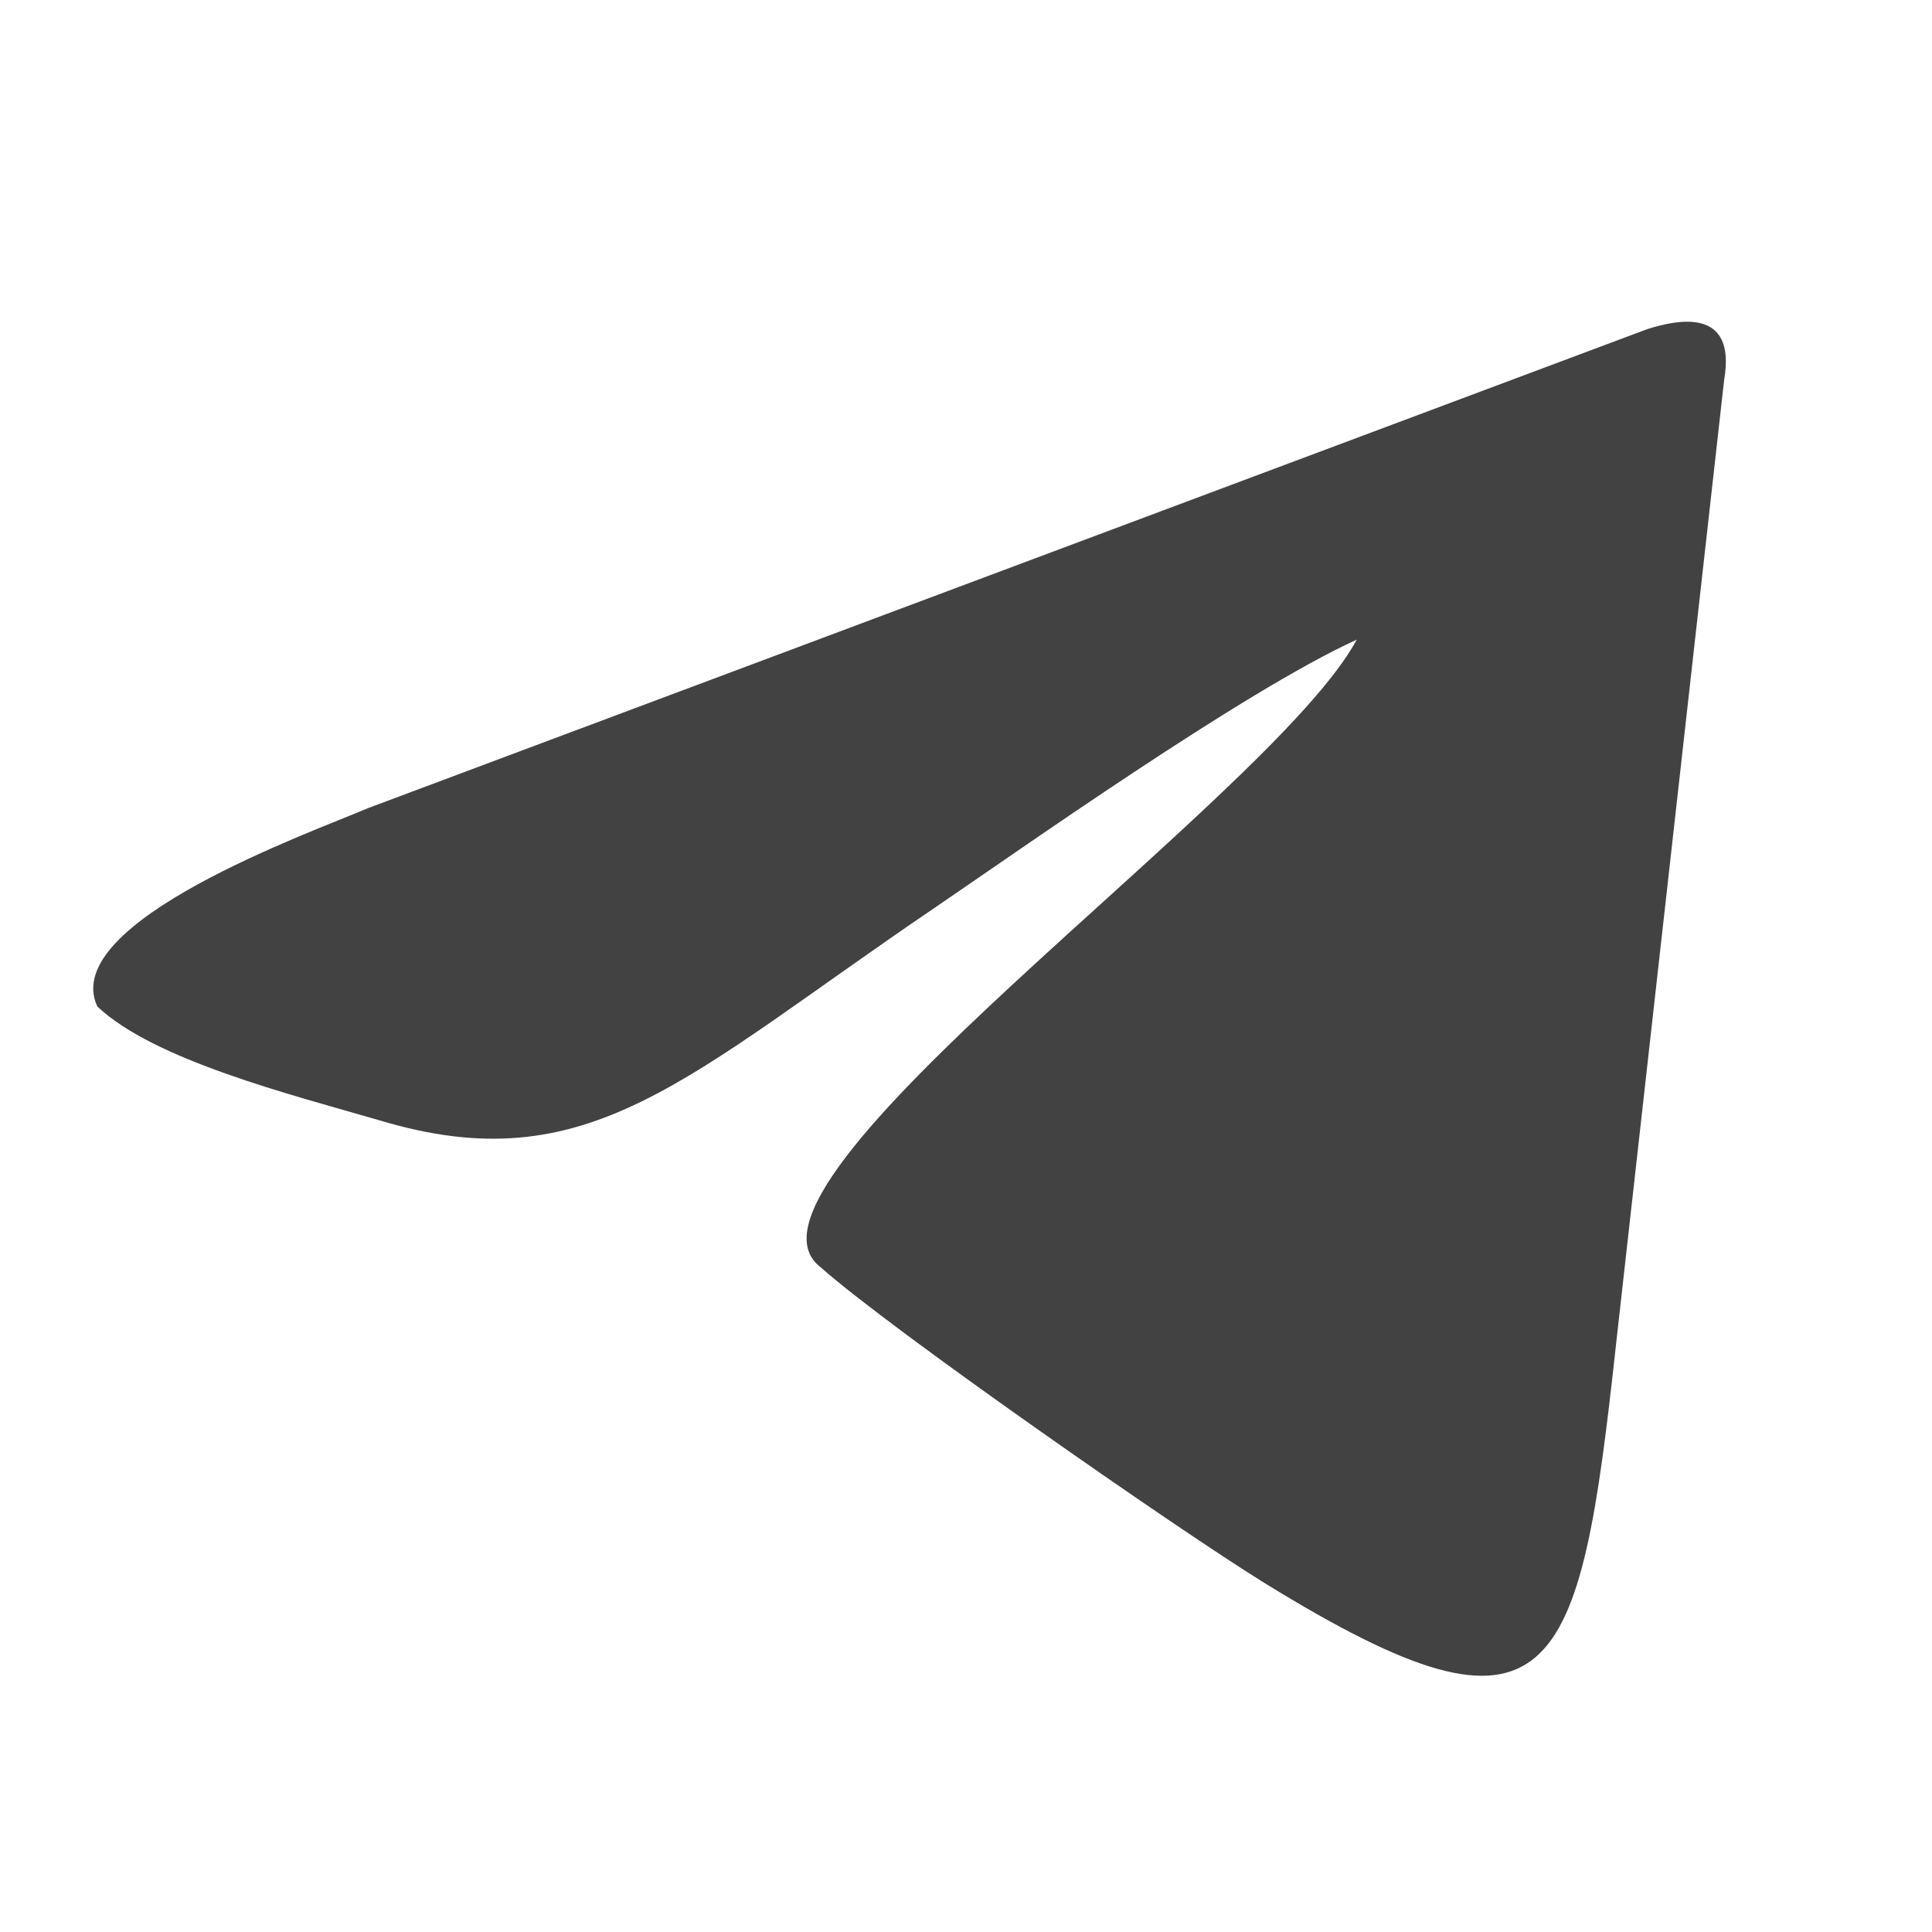 <?xml version="1.0" encoding="UTF-8"?>
<!DOCTYPE svg PUBLIC "-//W3C//DTD SVG 1.1//EN" "http://www.w3.org/Graphics/SVG/1.1/DTD/svg11.dtd">
<!-- Creator: CorelDRAW X7 -->
<svg xmlns="http://www.w3.org/2000/svg" xml:space="preserve" width="100px" height="100px" version="1.1" style="shape-rendering:geometricPrecision; text-rendering:geometricPrecision; image-rendering:optimizeQuality; fill-rule:evenodd; clip-rule:evenodd"
viewBox="0 0 1000000 1000000"
 xmlns:xlink="http://www.w3.org/1999/xlink">
 <defs>
  <style type="text/css">
   <![CDATA[
    .fil0 {fill:#434242}
   ]]>
  </style>
 </defs>
 <g id="Слой_x0020_1">
  <path class="fil0" d="M852467 170411c14682,-4642 46619,-12272 39934,26327l-55902 498712c-18993,174486 -31430,216663 -181443,124241 -45083,-27779 -194104,-131587 -230163,-163654 -57071,-42934 233388,-243156 277361,-324960 -58749,26776 -174770,109123 -218790,139005 -129249,87733 -178761,142502 -287317,109714 -46087,-13347 -116576,-31205 -145773,-58843 -20303,-43619 111580,-90379 139962,-102603l662131 -247939z"/>
 </g>
</svg>
